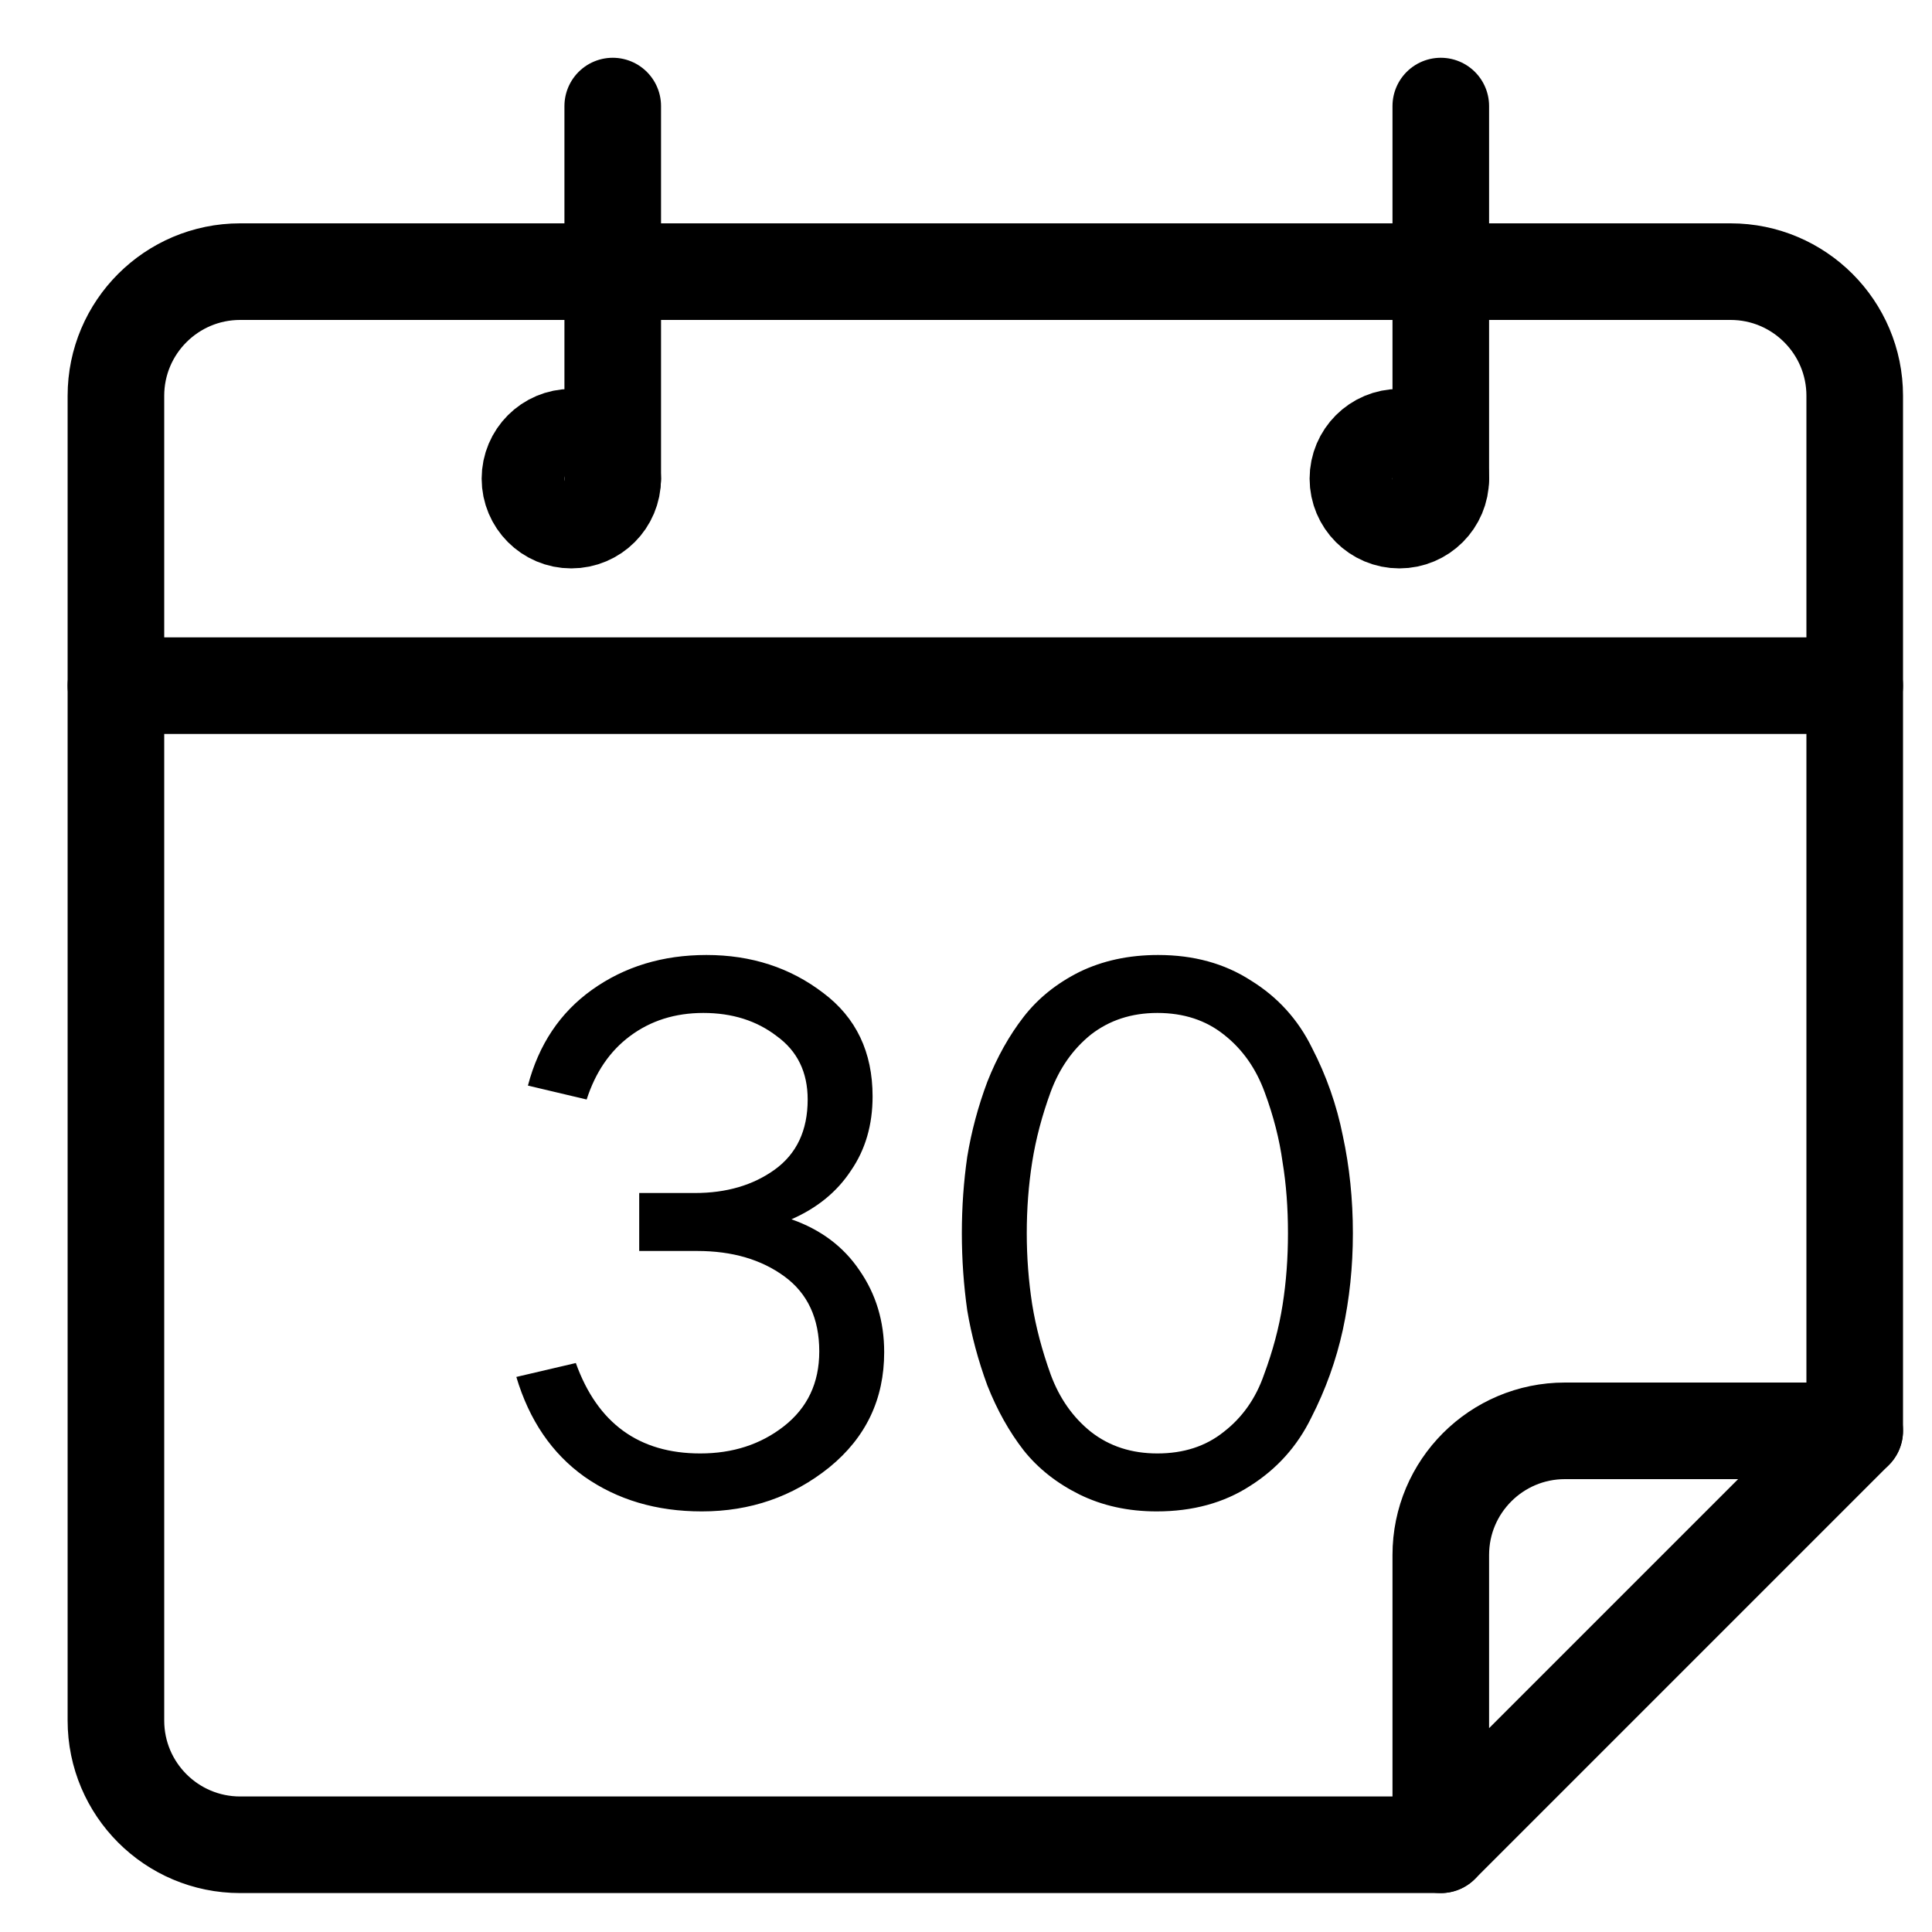 <svg width="20" height="20" viewBox="0 0 20 20" fill="none" xmlns="http://www.w3.org/2000/svg">
<path d="M14.915 19.097H2.486C1.776 19.097 1.2 18.521 1.2 17.811V4.097C1.2 3.388 1.776 2.812 2.486 2.812H17.915C18.624 2.812 19.2 3.388 19.2 4.097V14.812" stroke="black" stroke-linecap="round" stroke-linejoin="round"/>
<path d="M5.914 5.384C6.151 5.384 6.343 5.192 6.343 4.955C6.343 4.718 6.151 4.526 5.914 4.526C5.678 4.526 5.486 4.718 5.486 4.955C5.486 5.192 5.678 5.384 5.914 5.384Z" stroke="black" stroke-linecap="round" stroke-linejoin="round"/>
<path d="M14.486 5.384C14.723 5.384 14.915 5.192 14.915 4.955C14.915 4.718 14.723 4.526 14.486 4.526C14.249 4.526 14.057 4.718 14.057 4.955C14.057 5.192 14.249 5.384 14.486 5.384Z" stroke="black" stroke-linecap="round" stroke-linejoin="round"/>
<path d="M6.343 4.955V1.098" stroke="black" stroke-linecap="round" stroke-linejoin="round"/>
<path d="M14.915 4.955V1.098" stroke="black" stroke-linecap="round" stroke-linejoin="round"/>
<path d="M1.2 7.098H19.2" stroke="black" stroke-linecap="round" stroke-linejoin="round"/>
<path d="M5.345 14.254L5.961 14.11C6.185 14.734 6.615 15.046 7.249 15.046C7.585 15.046 7.873 14.953 8.113 14.766C8.359 14.574 8.481 14.316 8.481 13.99C8.481 13.649 8.361 13.39 8.121 13.214C7.881 13.038 7.58 12.95 7.217 12.95H6.617V12.35H7.193C7.519 12.35 7.793 12.27 8.017 12.11C8.247 11.945 8.361 11.702 8.361 11.382C8.361 11.1 8.255 10.881 8.041 10.726C7.833 10.566 7.58 10.486 7.281 10.486C6.988 10.486 6.735 10.566 6.521 10.726C6.313 10.881 6.164 11.1 6.073 11.382L5.465 11.238C5.577 10.812 5.799 10.481 6.129 10.246C6.465 10.006 6.86 9.886 7.313 9.886C7.777 9.886 8.18 10.017 8.521 10.278C8.863 10.534 9.033 10.892 9.033 11.35C9.033 11.644 8.959 11.9 8.809 12.118C8.665 12.337 8.46 12.505 8.193 12.622C8.497 12.729 8.732 12.905 8.897 13.15C9.068 13.396 9.153 13.678 9.153 13.998C9.153 14.484 8.964 14.881 8.585 15.19C8.207 15.494 7.767 15.646 7.265 15.646C6.796 15.646 6.391 15.526 6.049 15.286C5.713 15.046 5.479 14.702 5.345 14.254ZM11.973 15.646C11.68 15.646 11.413 15.588 11.173 15.47C10.938 15.353 10.746 15.201 10.597 15.014C10.448 14.822 10.322 14.598 10.221 14.342C10.125 14.081 10.056 13.822 10.013 13.566C9.976 13.305 9.957 13.038 9.957 12.766C9.957 12.494 9.976 12.23 10.013 11.974C10.056 11.713 10.125 11.454 10.221 11.198C10.322 10.942 10.448 10.718 10.597 10.526C10.746 10.334 10.938 10.18 11.173 10.062C11.413 9.945 11.685 9.886 11.989 9.886C12.357 9.886 12.677 9.974 12.949 10.15C13.226 10.321 13.437 10.553 13.581 10.846C13.73 11.134 13.837 11.438 13.901 11.758C13.97 12.078 14.005 12.414 14.005 12.766C14.005 13.113 13.97 13.446 13.901 13.766C13.832 14.081 13.723 14.385 13.573 14.678C13.429 14.972 13.219 15.206 12.941 15.382C12.669 15.558 12.347 15.646 11.973 15.646ZM10.629 12.766C10.629 13.017 10.648 13.262 10.685 13.502C10.723 13.737 10.787 13.98 10.877 14.23C10.968 14.476 11.107 14.673 11.293 14.822C11.485 14.972 11.714 15.046 11.981 15.046C12.253 15.046 12.482 14.972 12.669 14.822C12.861 14.673 13 14.476 13.085 14.23C13.176 13.985 13.24 13.745 13.277 13.51C13.315 13.27 13.333 13.022 13.333 12.766C13.333 12.505 13.315 12.26 13.277 12.03C13.245 11.796 13.184 11.556 13.093 11.31C13.002 11.06 12.861 10.86 12.669 10.71C12.482 10.561 12.253 10.486 11.981 10.486C11.714 10.486 11.485 10.561 11.293 10.71C11.107 10.86 10.968 11.057 10.877 11.302C10.787 11.548 10.723 11.79 10.685 12.03C10.648 12.265 10.629 12.51 10.629 12.766Z" fill="black"/>
<path d="M19.2 14.812H16.2C15.491 14.812 14.915 15.387 14.915 16.097V19.097L19.2 14.812Z" stroke="black" stroke-linecap="round" stroke-linejoin="round"/>
</svg>
